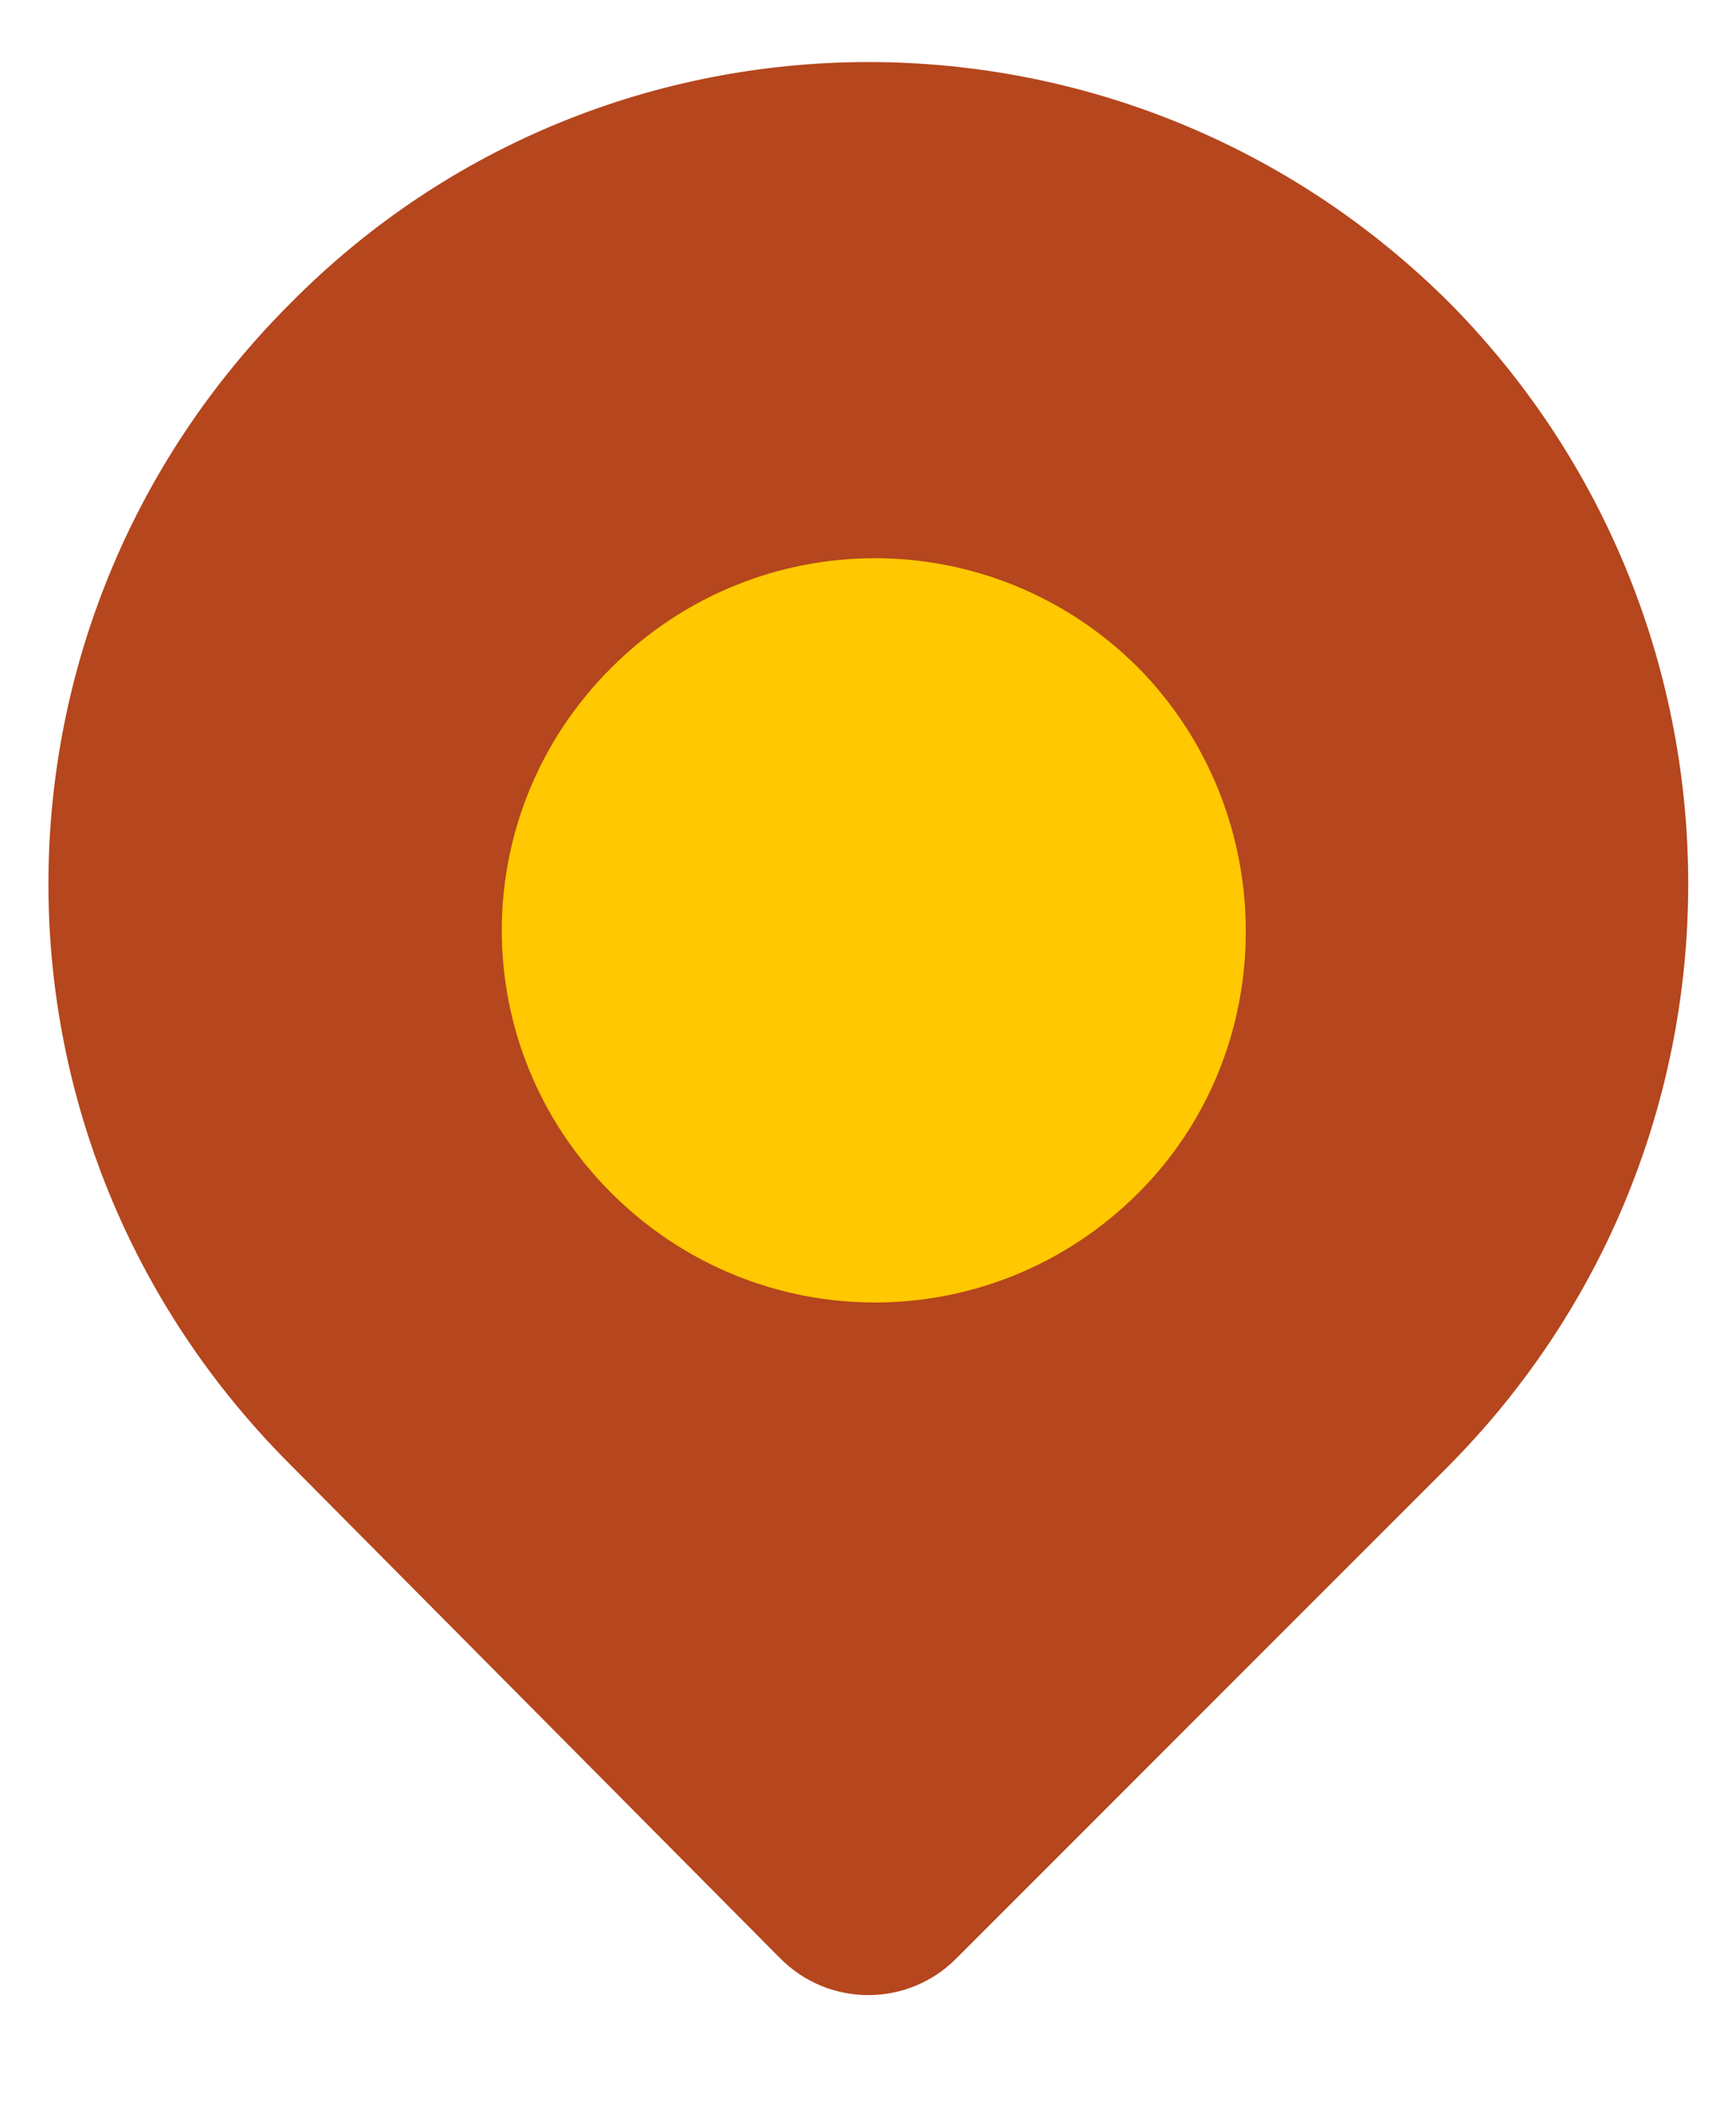 <svg width="14" height="17" viewBox="0 0 14 17" fill="none" xmlns="http://www.w3.org/2000/svg">
<g id="Group">
<path id="Vector" d="M11.696 2.448C9.098 -0.149 4.903 -0.149 2.339 2.448C-0.259 5.045 -0.259 9.208 2.339 11.805L6.293 15.788C6.683 16.181 7.319 16.182 7.71 15.79L11.662 11.838C14.26 9.241 14.26 5.045 11.696 2.448Z" fill="#B5461D"/>
<path id="Vector_2" d="M9.179 9.618C8.001 10.794 6.11 10.794 4.931 9.618C3.752 8.443 3.752 6.557 4.931 5.382C6.11 4.206 8.001 4.206 9.179 5.382C10.336 6.557 10.336 8.465 9.179 9.618Z" fill="#FFC800"/>
</g>
</svg>
